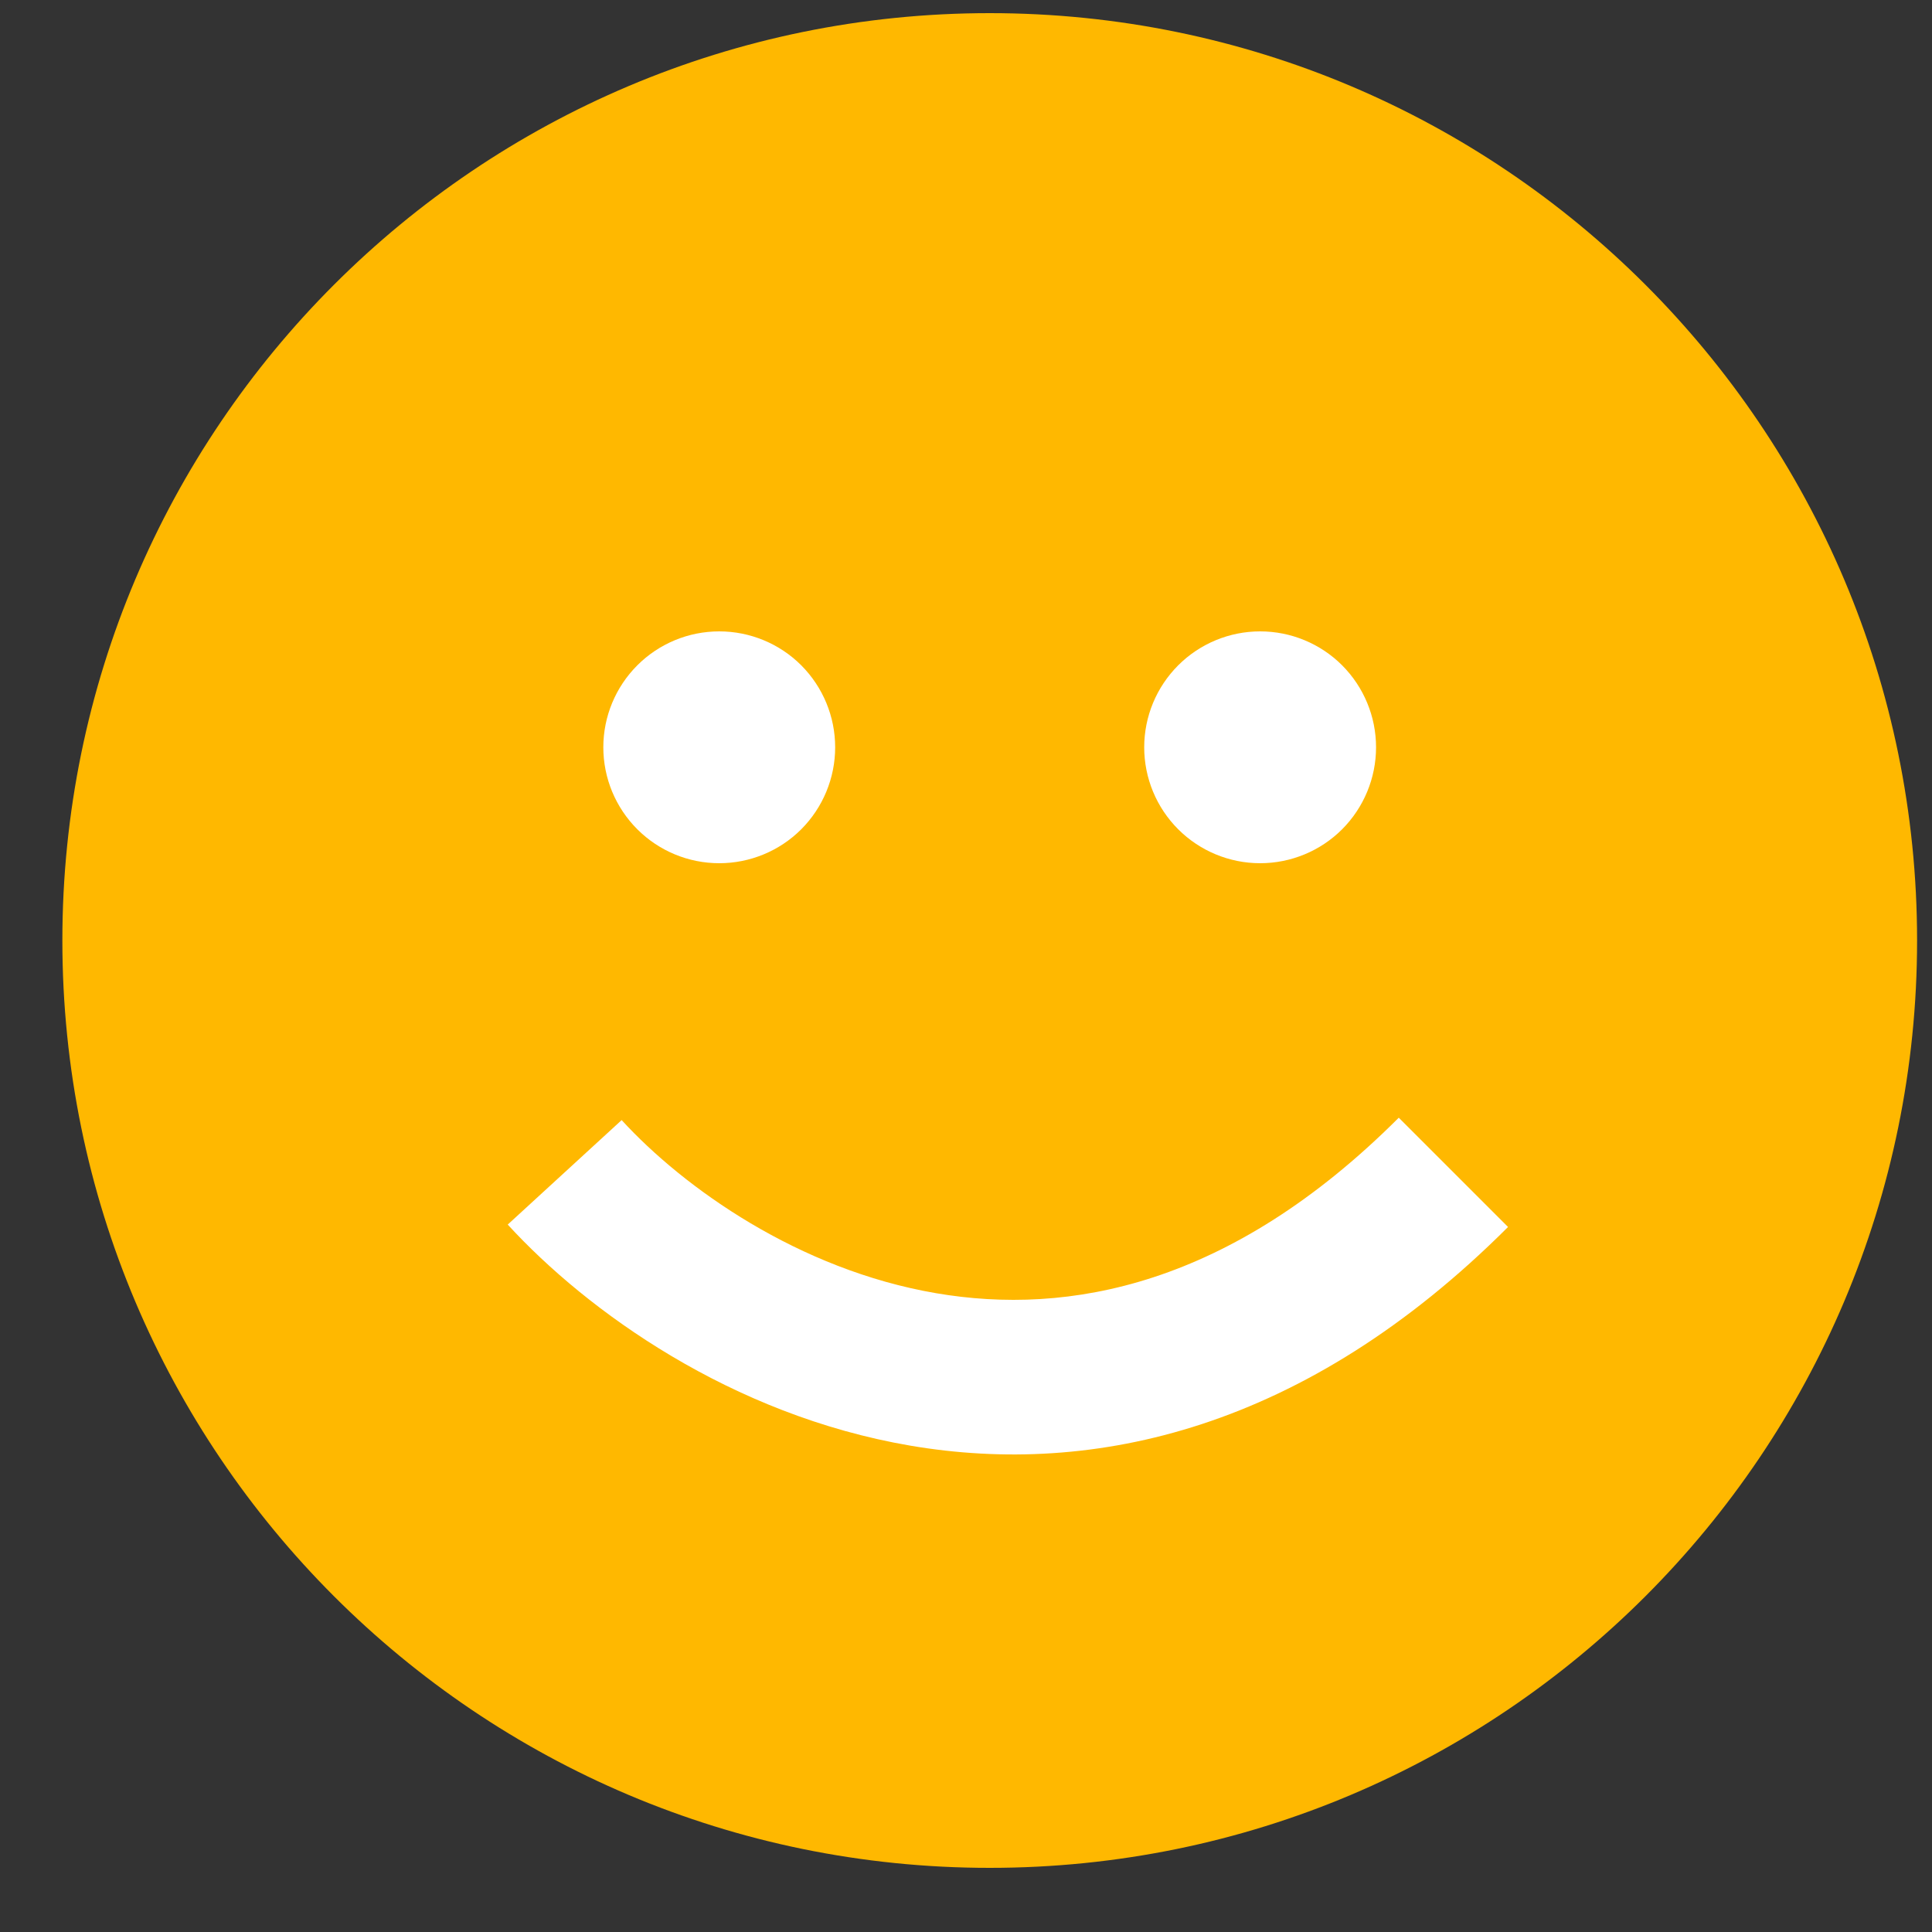 <svg width="25" height="25" viewBox="0 0 25 25" fill="none" xmlns="http://www.w3.org/2000/svg">
<rect x="0" y="0" width="25" height="25" fill="#333333" stroke="none"/>
<g clip-path="url(#clip0_1_587)">
<path d="M12.807 24.17C19.434 24.17 24.807 18.797 24.807 12.17C24.807 5.543 19.434 0.17 12.807 0.17C6.179 0.17 0.807 5.543 0.807 12.17C0.807 18.797 6.179 24.17 12.807 24.17Z" fill="#FFB800"/>
<path fill-rule="evenodd" clip-rule="evenodd" d="M10.807 9.67C10.807 10.068 10.649 10.449 10.368 10.731C10.087 11.012 9.705 11.17 9.307 11.17C8.909 11.17 8.528 11.012 8.247 10.731C7.965 10.449 7.807 10.068 7.807 9.67C7.807 9.272 7.965 8.891 8.247 8.609C8.528 8.328 8.909 8.17 9.307 8.17C9.705 8.17 10.087 8.328 10.368 8.609C10.649 8.891 10.807 9.272 10.807 9.67ZM11.776 18.706C9.463 18.31 7.599 16.969 6.57 15.846L8.044 14.494C8.848 15.371 10.334 16.43 12.113 16.734C13.825 17.027 15.919 16.644 18.1 14.463L19.514 15.877C16.894 18.497 14.155 19.113 11.776 18.706ZM16.306 11.17C16.704 11.17 17.086 11.012 17.367 10.731C17.648 10.449 17.806 10.068 17.806 9.67C17.806 9.272 17.648 8.891 17.367 8.609C17.086 8.328 16.704 8.17 16.306 8.17C15.909 8.17 15.527 8.328 15.246 8.609C14.964 8.891 14.806 9.272 14.806 9.67C14.806 10.068 14.964 10.449 15.246 10.731C15.527 11.012 15.909 11.17 16.306 11.17Z" fill="white"/>
</g>
<defs>
<clipPath id="clip0_1_587">
<rect width="24" height="24" fill="white" transform="translate(0.807 0.17)"/>
</clipPath>
</defs>
</svg>
